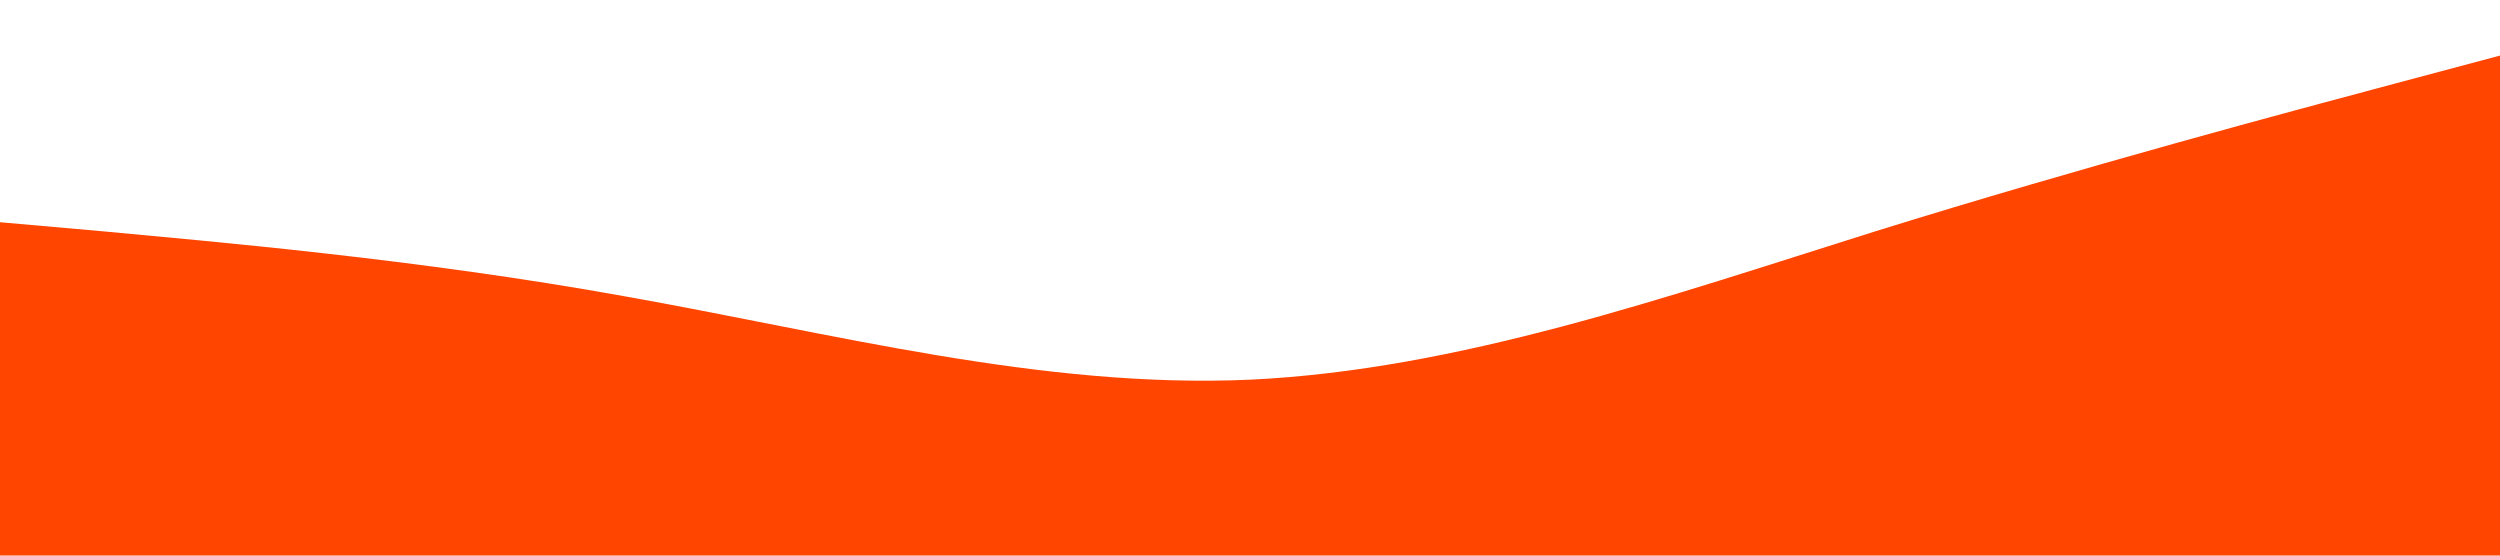 <?xml version="1.0" standalone="no"?><svg xmlns="http://www.w3.org/2000/svg" viewBox="0 0 1440 320"><path fill="#ff4500" fill-opacity="1" d="M0,128L60,133.3C120,139,240,149,360,170.7C480,192,600,224,720,218.7C840,213,960,171,1080,133.3C1200,96,1320,64,1380,48L1440,32L1440,320L1380,320C1320,320,1200,320,1080,320C960,320,840,320,720,320C600,320,480,320,360,320C240,320,120,320,60,320L0,320Z"></path></svg>